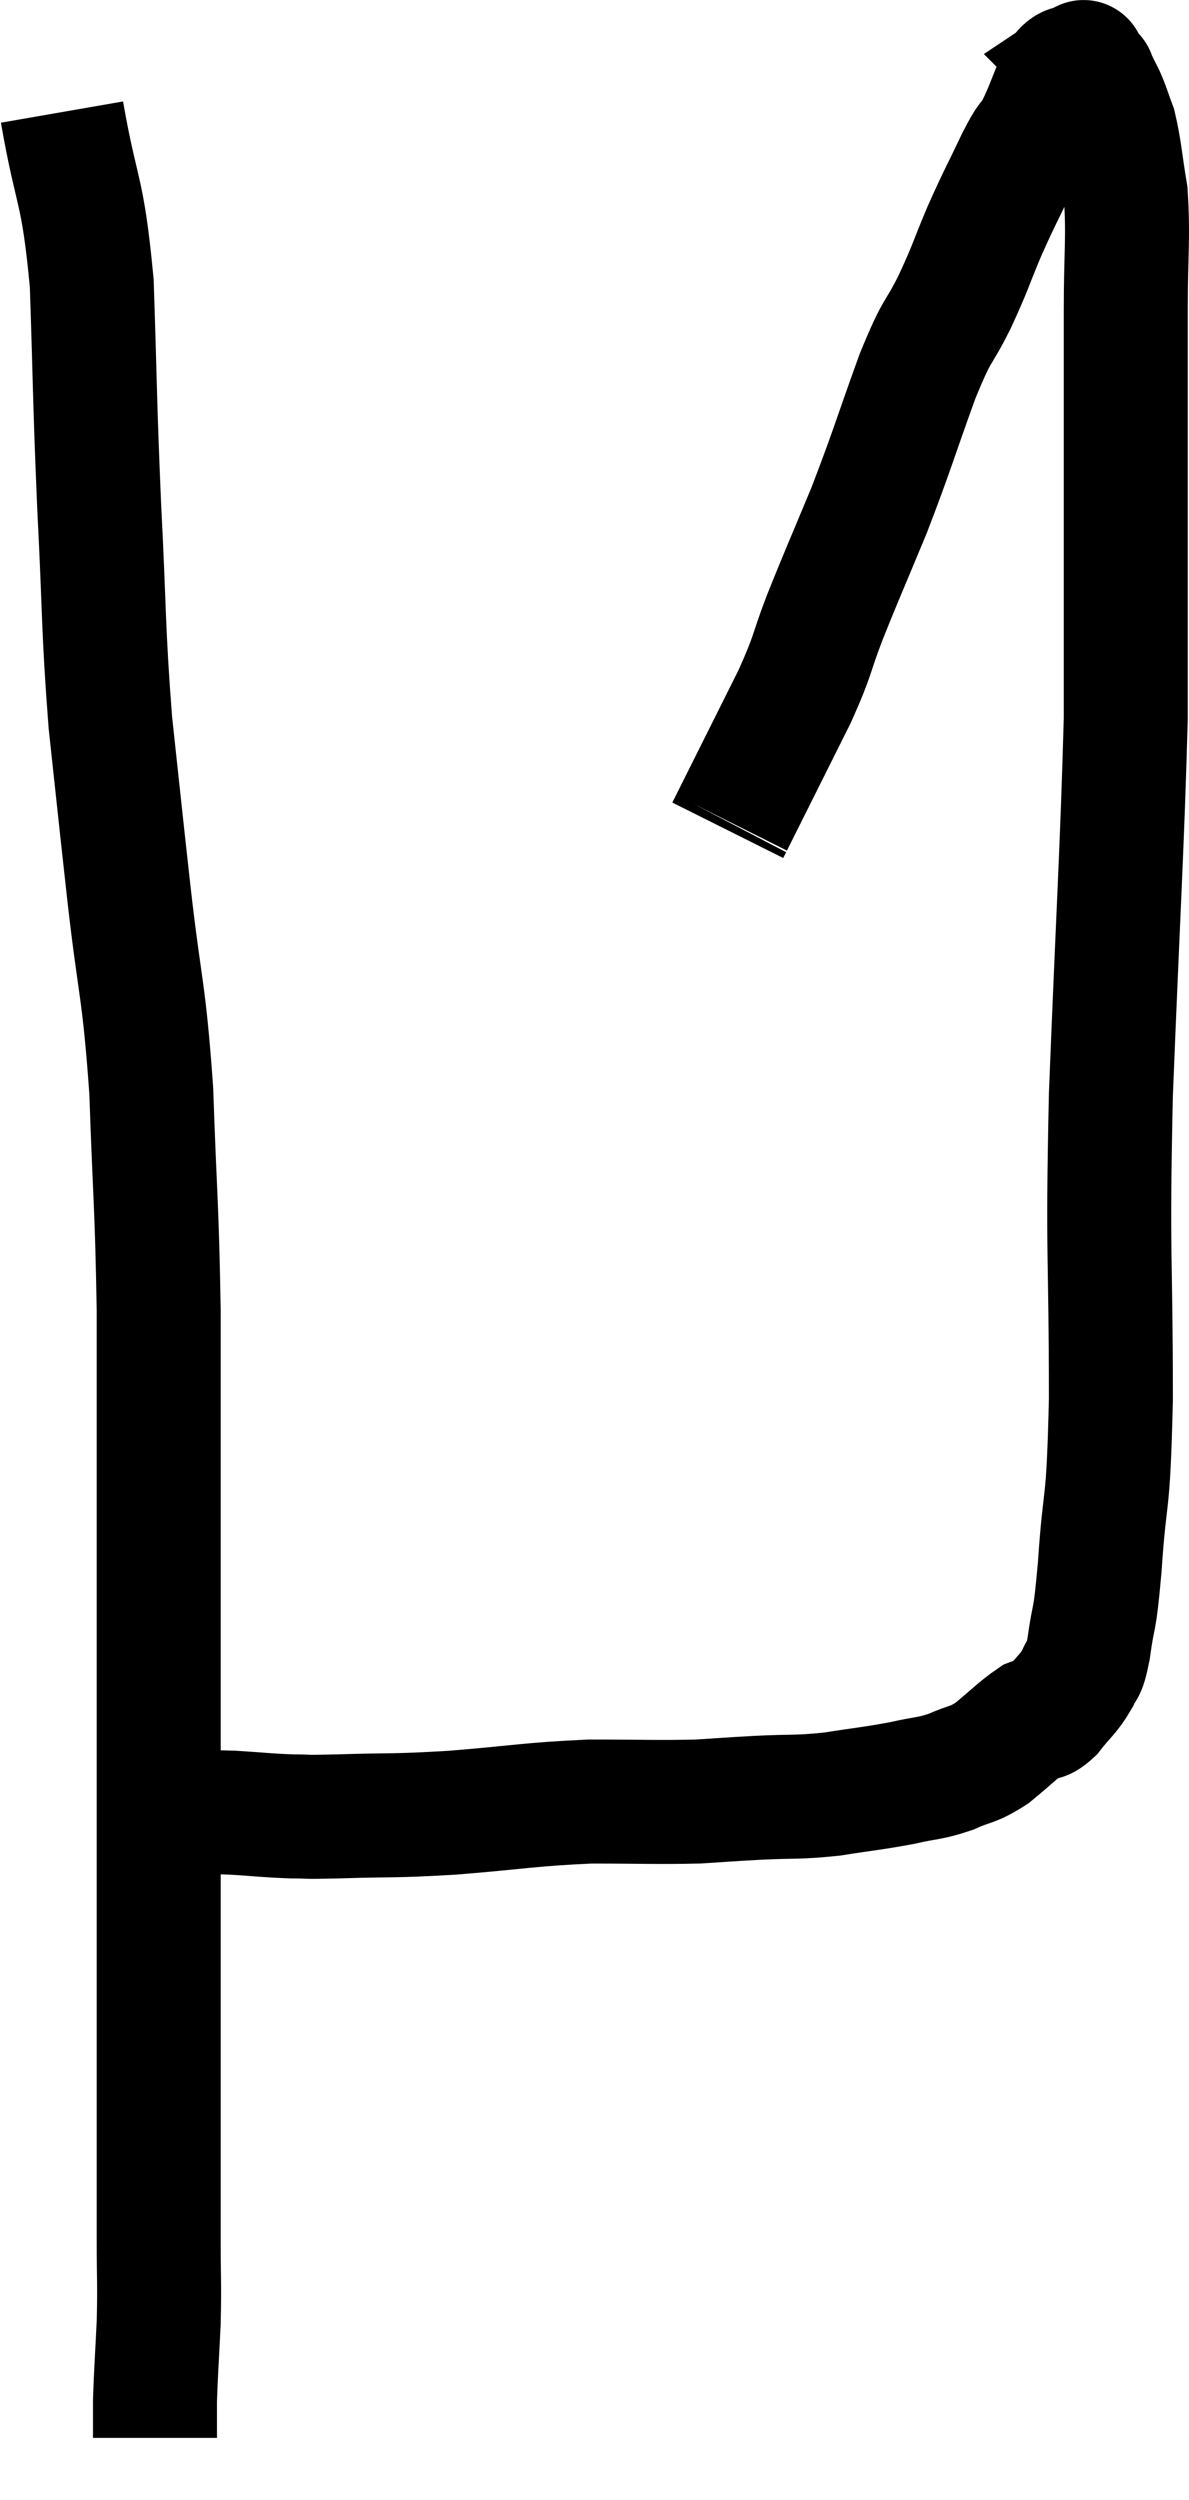 <svg xmlns="http://www.w3.org/2000/svg" viewBox="12.14 4.793 19.18 40.307" width="19.18" height="40.307"><path d="M 13.14 6.6 C 13.38 7.98, 13.47 7.77, 13.62 9.36 C 13.68 11.16, 13.665 11.19, 13.74 12.96 C 13.83 14.7, 13.8 14.88, 13.92 16.44 C 14.07 17.82, 14.055 17.715, 14.22 19.2 C 14.4 20.79, 14.46 20.7, 14.58 22.38 C 14.64 24.15, 14.67 24.165, 14.7 25.92 C 14.7 27.66, 14.7 27.705, 14.7 29.4 C 14.7 31.05, 14.7 31.395, 14.7 32.7 C 14.7 33.66, 14.7 33.54, 14.7 34.62 C 14.7 35.82, 14.7 35.895, 14.7 37.02 C 14.7 38.07, 14.7 38.145, 14.7 39.12 C 14.7 40.02, 14.7 40.14, 14.7 40.92 C 14.7 41.58, 14.715 41.595, 14.7 42.24 C 14.67 42.87, 14.655 43.035, 14.64 43.5 C 14.64 43.8, 14.64 43.95, 14.64 44.1 C 14.64 44.1, 14.64 44.1, 14.64 44.1 L 14.64 44.1" fill="none" stroke="black" stroke-width="2"></path><path d="M 14.52 34.02 C 14.82 34.02, 14.775 34.02, 15.12 34.02 C 15.51 34.02, 15.465 34.005, 15.9 34.02 C 16.38 34.05, 16.44 34.065, 16.86 34.08 C 17.22 34.08, 16.935 34.095, 17.58 34.08 C 18.51 34.05, 18.42 34.08, 19.44 34.02 C 20.55 33.93, 20.67 33.885, 21.66 33.84 C 22.53 33.84, 22.725 33.855, 23.4 33.84 C 23.88 33.81, 23.82 33.81, 24.36 33.78 C 24.96 33.75, 24.975 33.78, 25.56 33.72 C 26.13 33.63, 26.22 33.63, 26.7 33.54 C 27.09 33.45, 27.12 33.48, 27.48 33.36 C 27.81 33.21, 27.81 33.27, 28.14 33.06 C 28.47 32.79, 28.56 32.685, 28.8 32.52 C 28.95 32.46, 28.92 32.565, 29.1 32.4 C 29.31 32.13, 29.37 32.115, 29.52 31.86 C 29.61 31.62, 29.61 31.83, 29.7 31.38 C 29.79 30.72, 29.79 31.065, 29.88 30.06 C 29.97 28.71, 30.015 29.265, 30.06 27.36 C 30.06 24.9, 30 25.185, 30.06 22.44 C 30.18 19.41, 30.24 18.54, 30.3 16.38 C 30.3 15.09, 30.3 15.45, 30.3 13.8 C 30.3 11.79, 30.3 11.25, 30.3 9.78 C 30.3 8.85, 30.345 8.655, 30.3 7.92 C 30.21 7.38, 30.21 7.23, 30.12 6.84 C 30.03 6.6, 30.03 6.57, 29.94 6.36 C 29.85 6.18, 29.805 6.09, 29.76 6 C 29.76 6, 29.805 6.045, 29.76 6 C 29.67 5.91, 29.625 5.865, 29.58 5.82 C 29.58 5.82, 29.58 5.82, 29.58 5.82 C 29.58 5.82, 29.58 5.82, 29.58 5.82 C 29.58 5.82, 29.67 5.76, 29.58 5.82 C 29.4 5.94, 29.4 5.79, 29.22 6.06 C 29.04 6.48, 29.025 6.57, 28.86 6.9 C 28.71 7.14, 28.77 6.975, 28.56 7.38 C 28.29 7.95, 28.275 7.95, 28.02 8.52 C 27.78 9.09, 27.81 9.075, 27.54 9.66 C 27.24 10.26, 27.285 10.02, 26.94 10.86 C 26.55 11.94, 26.535 12.045, 26.16 13.02 C 25.8 13.89, 25.74 14.01, 25.44 14.76 C 25.2 15.39, 25.275 15.315, 24.96 16.02 C 24.57 16.8, 24.435 17.07, 24.18 17.58 C 24.06 17.82, 24 17.94, 23.94 18.06 C 23.94 18.06, 23.955 18.03, 23.94 18.06 L 23.88 18.18" fill="none" stroke="black" stroke-width="2"></path></svg>